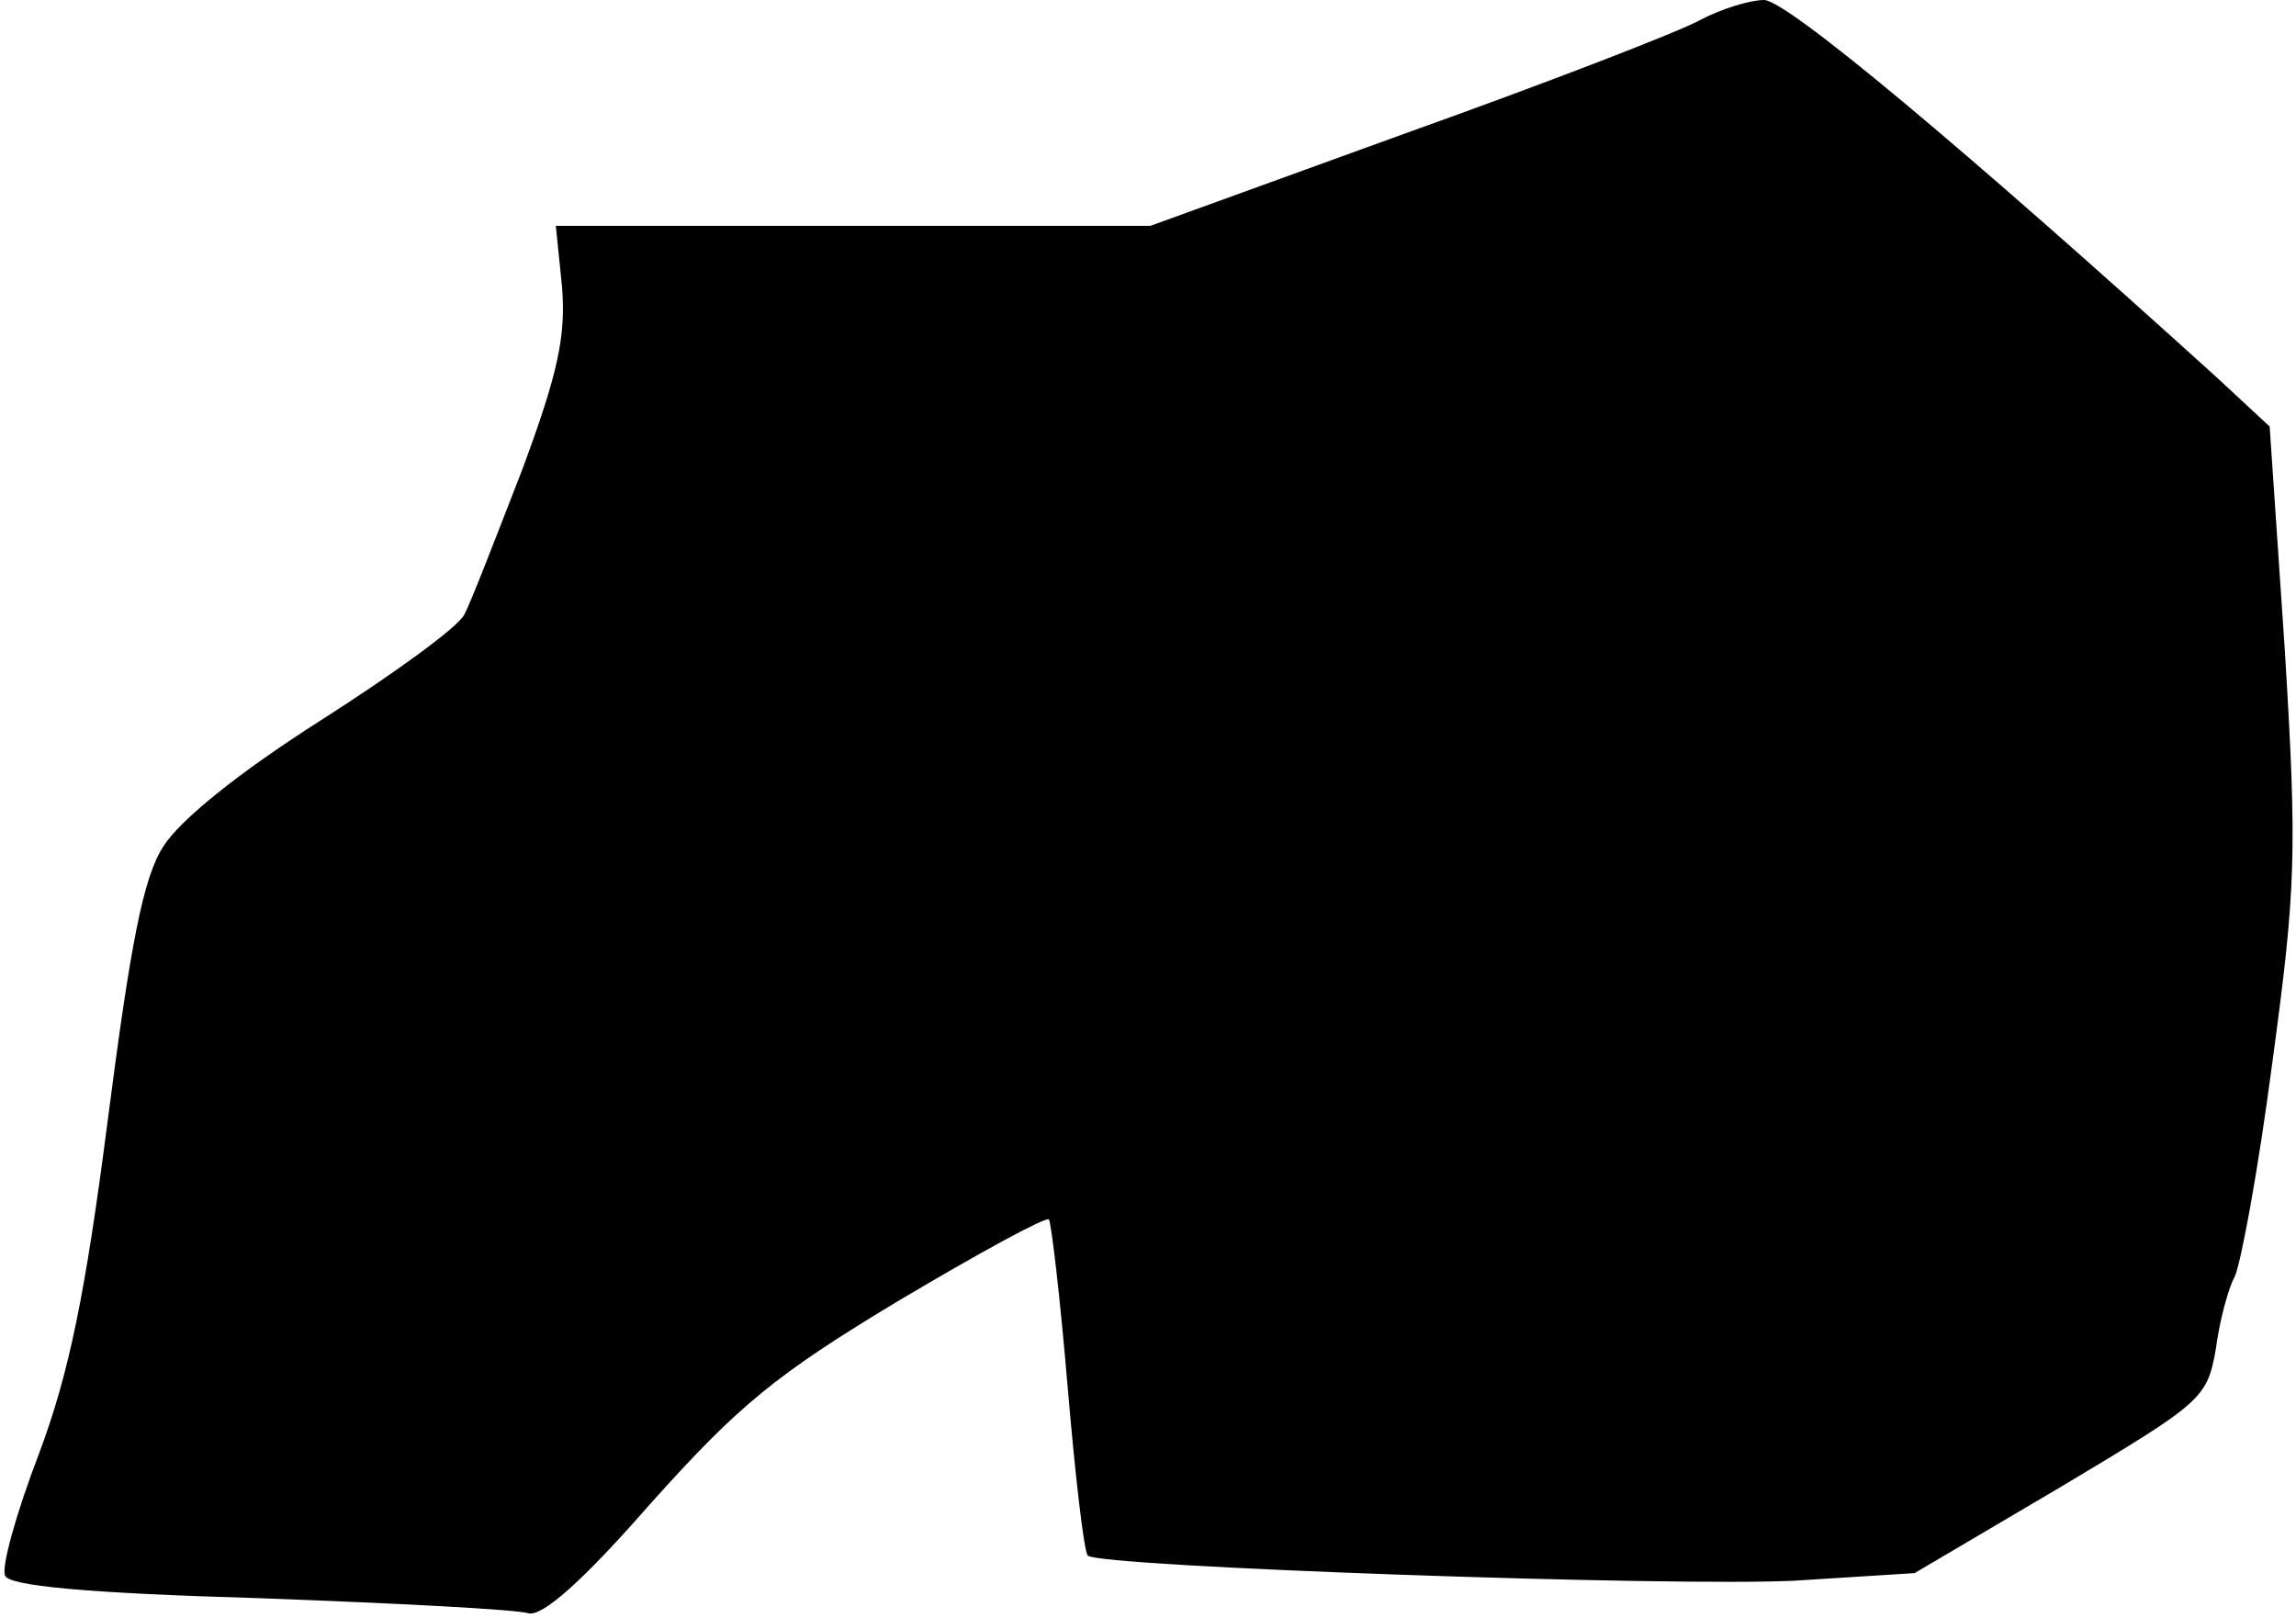 <?xml version="1.0" standalone="no"?>
<!DOCTYPE svg PUBLIC "-//W3C//DTD SVG 20010904//EN"
 "http://www.w3.org/TR/2001/REC-SVG-20010904/DTD/svg10.dtd">
<svg version="1.0" xmlns="http://www.w3.org/2000/svg"
 width="183pt" height="129pt" viewBox="0 0 183 129"
 preserveAspectRatio="xMidYMid meet">
<g transform="translate(0,129) scale(0.1,-0.1)"
fill="#000000" stroke="none">
<path fill="#000000" stroke="none" d="M1355 1274 c-16 -9 -122 -50 -234 -90
l-204 -74 -237 0 -237 0 5 -49 c3 -39 -3 -68 -32 -146 -21 -54 -41 -106 -46
-115 -5 -10 -56 -47 -114 -84 -66 -42 -113 -80 -126 -101 -16 -25 -26 -78 -44
-217 -18 -140 -31 -203 -55 -267 -18 -47 -30 -90 -27 -97 3 -8 63 -14 203 -18
109 -4 205 -9 214 -12 11 -3 43 25 98 88 70 78 99 102 197 161 64 38 117 67
120 65 2 -3 9 -63 15 -134 6 -71 13 -131 16 -134 8 -9 467 -25 564 -20 l95 6
117 69 c112 67 116 70 123 109 3 23 10 49 15 58 5 10 19 86 30 170 19 140 20
168 10 331 l-12 177 -42 39 c-203 184 -343 301 -361 301 -11 0 -34 -7 -51 -16z"/>
</g>
</svg>
